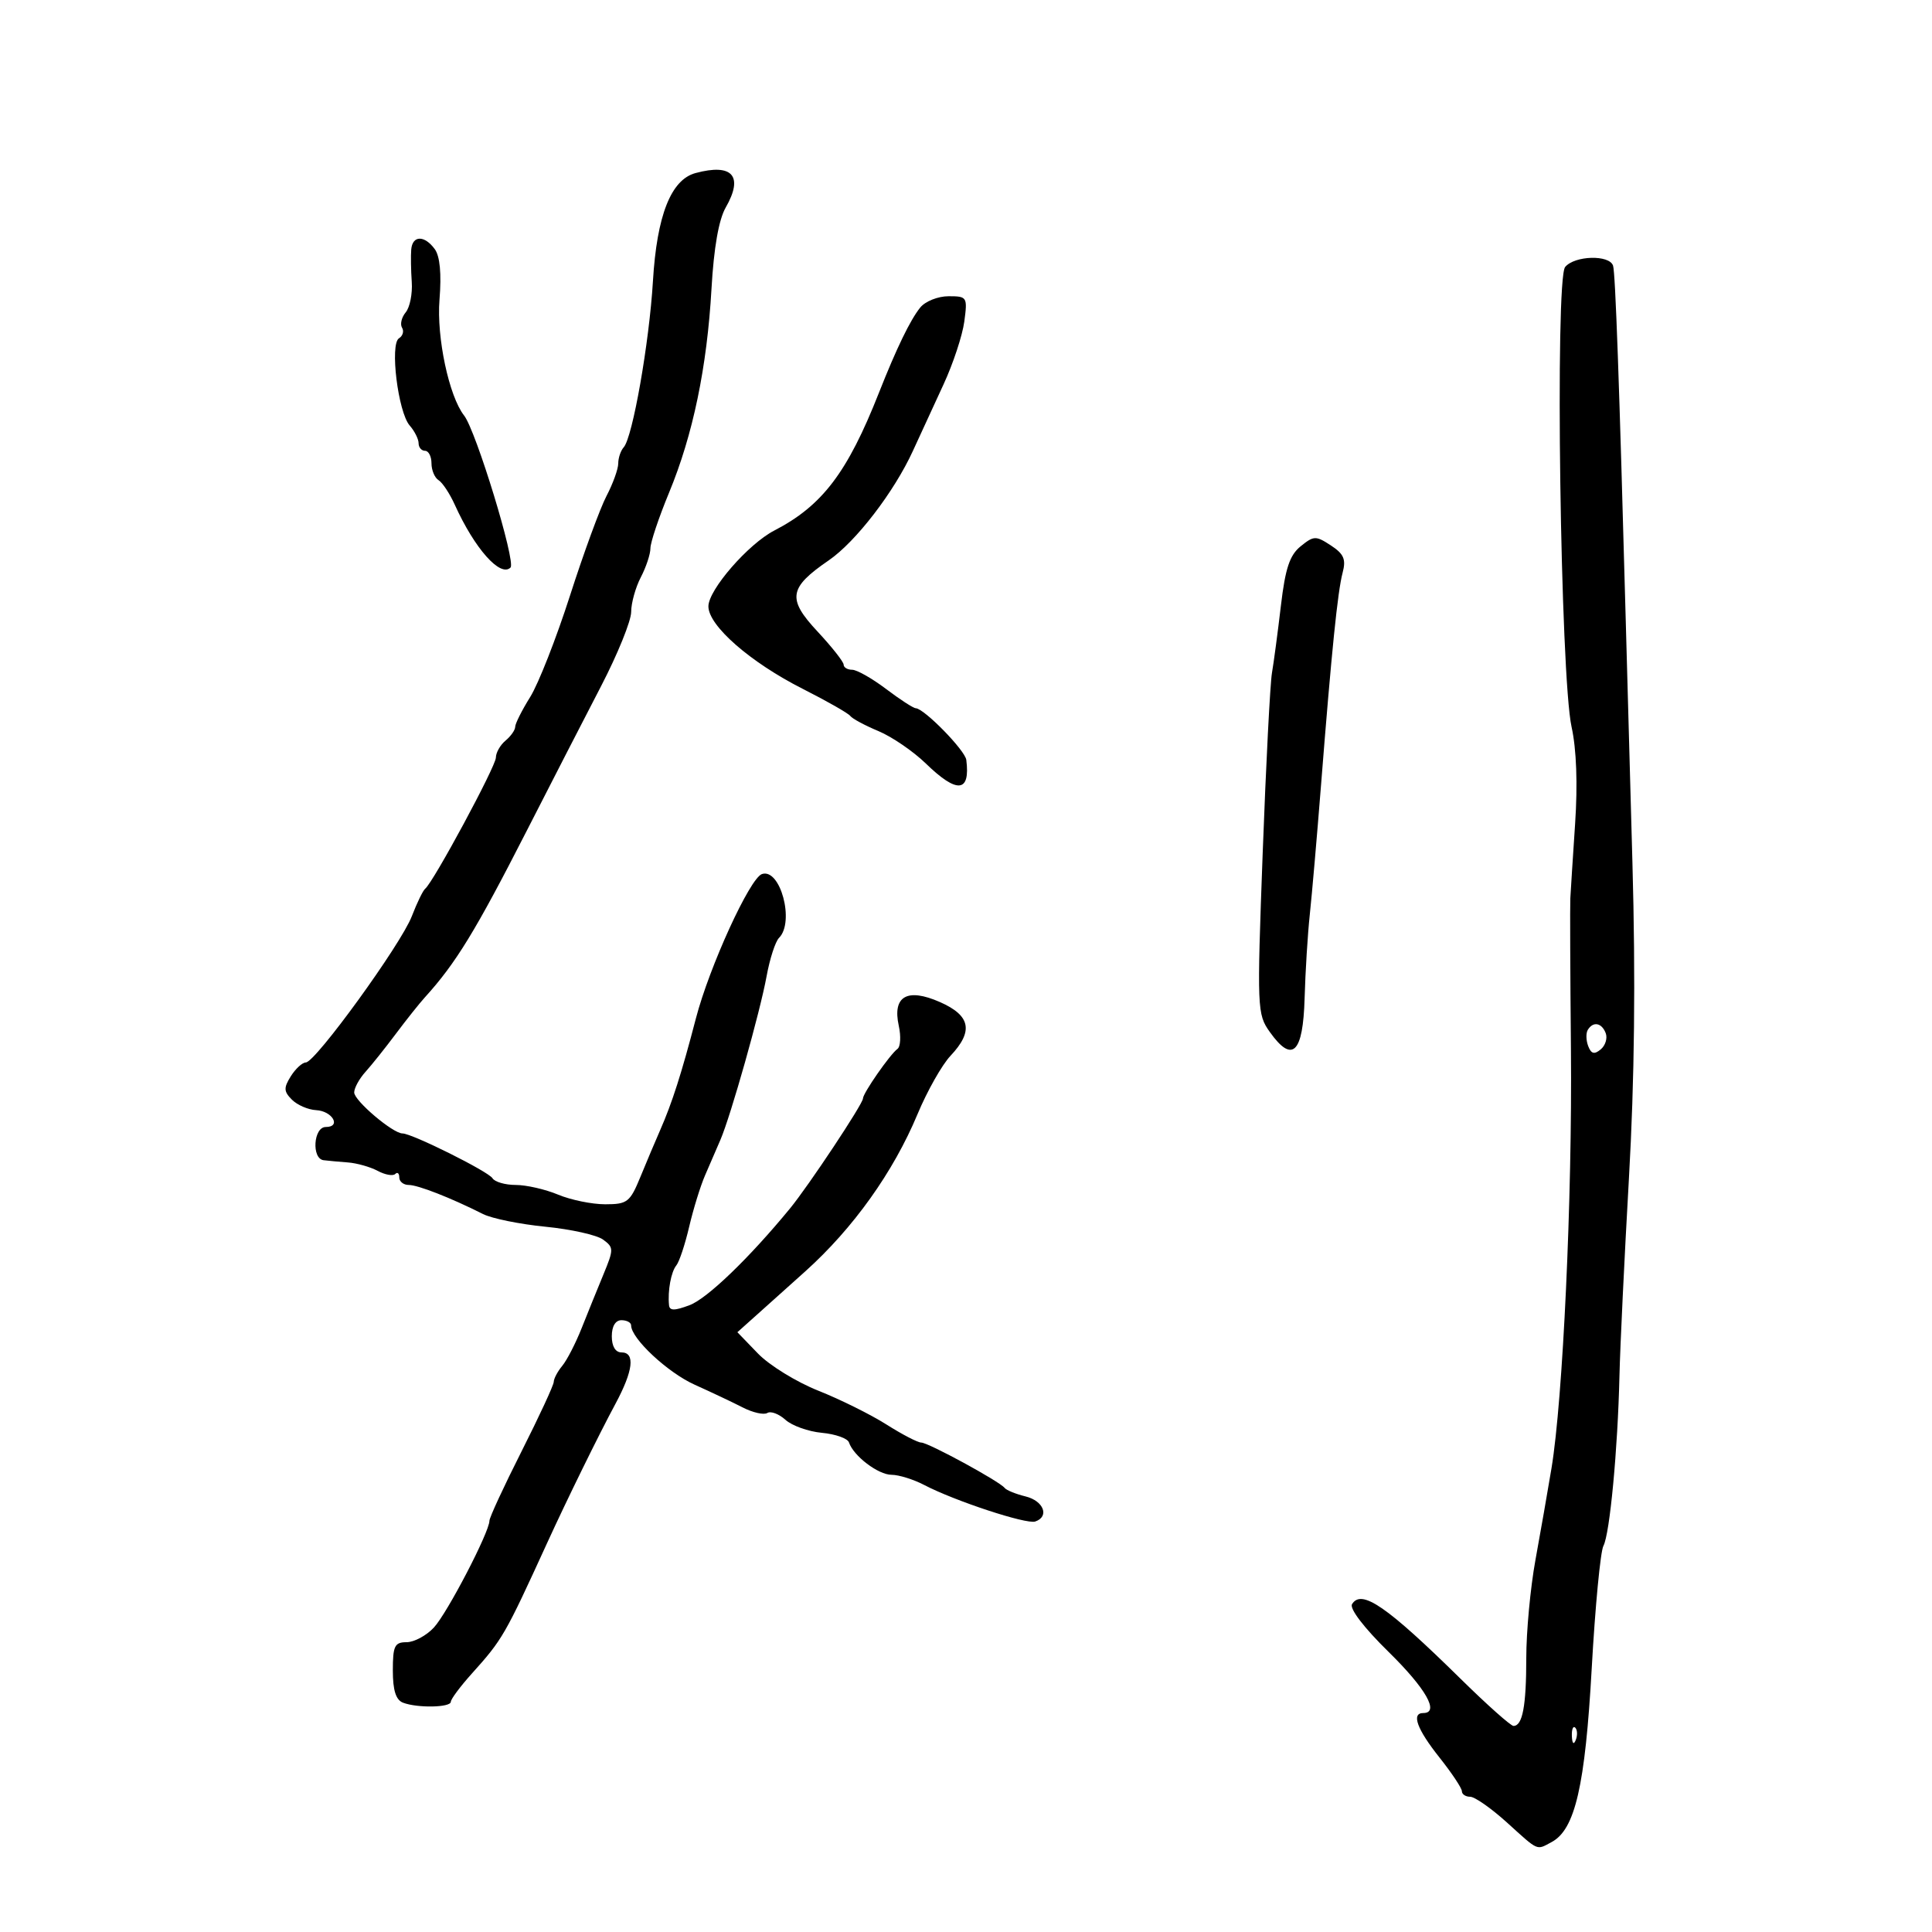 <svg xmlns="http://www.w3.org/2000/svg" width="300" height="300" viewBox="0 0 300 300" version="1.1">
	<path d="M 108 26.873 C 104.186 27.902, 101.996 33.461, 101.387 43.667 C 100.817 53.212, 98.232 67.913, 96.852 69.450 C 96.384 69.972, 96 71.104, 96 71.965 C 96 72.825, 95.180 75.098, 94.178 77.015 C 93.176 78.932, 90.623 85.900, 88.504 92.500 C 86.386 99.100, 83.606 106.179, 82.327 108.230 C 81.047 110.282, 80 112.364, 80 112.858 C 80 113.351, 79.325 114.315, 78.500 115 C 77.675 115.685, 77 116.873, 77 117.640 C 77 118.986, 67.297 136.983, 66.023 138 C 65.678 138.275, 64.745 140.197, 63.948 142.271 C 62.277 146.621, 48.997 164.945, 47.491 164.978 C 46.935 164.990, 45.883 165.957, 45.153 167.127 C 44.031 168.924, 44.058 169.487, 45.331 170.759 C 46.159 171.588, 47.849 172.318, 49.086 172.383 C 51.620 172.515, 53.042 175, 50.583 175 C 48.674 175, 48.356 179.919, 50.250 180.157 C 50.938 180.243, 52.639 180.399, 54.032 180.504 C 55.424 180.610, 57.502 181.198, 58.650 181.813 C 59.798 182.427, 61.021 182.645, 61.369 182.298 C 61.716 181.951, 62 182.192, 62 182.833 C 62 183.475, 62.660 184, 63.466 184 C 64.902 184, 70.030 186.008, 75 188.516 C 76.375 189.209, 80.735 190.095, 84.689 190.484 C 88.643 190.873, 92.673 191.771, 93.643 192.481 C 95.315 193.704, 95.319 193.985, 93.704 197.885 C 92.767 200.148, 91.241 203.912, 90.312 206.250 C 89.384 208.588, 88.034 211.210, 87.312 212.079 C 86.591 212.947, 85.993 214.072, 85.985 214.579 C 85.976 215.085, 83.726 219.941, 80.985 225.370 C 78.243 230.798, 76 235.645, 76 236.141 C 76 237.892, 69.471 250.449, 67.385 252.709 C 66.222 253.969, 64.310 255, 63.135 255 C 61.279 255, 61 255.574, 61 259.393 C 61 262.476, 61.472 263.967, 62.582 264.393 C 64.812 265.249, 69.999 265.149, 70.005 264.250 C 70.007 263.837, 71.470 261.874, 73.255 259.887 C 78.055 254.542, 78.374 253.988, 85.002 239.500 C 88.059 232.815, 92.998 222.756, 95.558 218 C 98.331 212.847, 98.666 210, 96.500 210 C 95.567 210, 95 209.056, 95 207.500 C 95 205.944, 95.567 205, 96.500 205 C 97.325 205, 98 205.363, 98 205.807 C 98 207.836, 103.676 213.134, 107.869 215.017 C 110.416 216.162, 113.777 217.753, 115.339 218.553 C 116.900 219.354, 118.616 219.738, 119.152 219.406 C 119.688 219.075, 120.953 219.553, 121.965 220.468 C 122.976 221.383, 125.523 222.292, 127.625 222.487 C 129.728 222.683, 131.618 223.353, 131.826 223.977 C 132.528 226.084, 136.363 229, 138.439 229.006 C 139.572 229.010, 141.850 229.719, 143.500 230.582 C 148.243 233.064, 159.375 236.727, 160.750 236.259 C 163 235.493, 162.061 233.053, 159.250 232.365 C 157.738 231.995, 156.275 231.401, 156 231.045 C 155.211 230.023, 144.139 224, 143.050 224 C 142.511 224, 140.079 222.738, 137.646 221.195 C 135.213 219.652, 130.452 217.289, 127.066 215.945 C 123.679 214.600, 119.467 212.007, 117.704 210.183 L 114.500 206.866 118.057 203.683 C 120.013 201.932, 123.163 199.107, 125.057 197.405 C 132.492 190.721, 138.730 181.982, 142.475 173 C 143.966 169.425, 146.269 165.350, 147.593 163.945 C 151.192 160.125, 150.718 157.702, 145.961 155.603 C 140.863 153.353, 138.552 154.683, 139.562 159.284 C 139.921 160.915, 139.828 162.531, 139.357 162.875 C 138.198 163.720, 134 169.755, 134 170.575 C 134 171.409, 125.545 184.152, 122.670 187.651 C 116.348 195.346, 109.823 201.631, 107.085 202.663 C 104.740 203.547, 103.972 203.547, 103.885 202.663 C 103.663 200.420, 104.203 197.490, 105.024 196.487 C 105.479 195.929, 106.375 193.229, 107.015 190.487 C 107.655 187.744, 108.766 184.150, 109.484 182.500 C 110.202 180.850, 111.273 178.375, 111.863 177 C 113.489 173.215, 118.025 157.145, 119.037 151.584 C 119.529 148.880, 120.397 146.203, 120.966 145.634 C 123.426 143.174, 121.174 134.760, 118.314 135.724 C 116.438 136.357, 110.151 150.102, 108.053 158.159 C 105.845 166.641, 104.360 171.279, 102.504 175.500 C 101.778 177.150, 100.399 180.412, 99.440 182.750 C 97.829 186.678, 97.414 187, 93.970 187 C 91.921 187, 88.629 186.325, 86.654 185.500 C 84.680 184.675, 81.726 184, 80.091 184 C 78.456 184, 76.828 183.531, 76.475 182.959 C 75.819 181.899, 63.972 176, 62.498 176 C 60.999 176, 55 170.910, 55 169.638 C 55 168.944, 55.788 167.504, 56.750 166.438 C 57.713 165.371, 59.834 162.715, 61.464 160.535 C 63.095 158.355, 65.120 155.810, 65.964 154.881 C 70.784 149.575, 73.839 144.581, 81.793 129 C 85.584 121.575, 90.781 111.462, 93.343 106.526 C 95.904 101.591, 98.003 96.416, 98.006 95.026 C 98.010 93.637, 98.685 91.211, 99.506 89.636 C 100.328 88.060, 100.999 86.035, 100.998 85.136 C 100.996 84.236, 102.299 80.350, 103.892 76.500 C 107.604 67.531, 109.790 57.019, 110.483 44.802 C 110.841 38.482, 111.609 34.100, 112.688 32.221 C 115.495 27.329, 113.739 25.326, 108 26.873 M 63.855 38.750 C 63.775 39.712, 63.812 41.984, 63.938 43.797 C 64.064 45.610, 63.641 47.728, 62.997 48.503 C 62.354 49.278, 62.099 50.351, 62.430 50.887 C 62.762 51.423, 62.548 52.161, 61.956 52.527 C 60.506 53.423, 61.805 64.003, 63.620 66.079 C 64.379 66.947, 65 68.185, 65 68.829 C 65 69.473, 65.450 70, 66 70 C 66.550 70, 67 70.873, 67 71.941 C 67 73.009, 67.496 74.188, 68.102 74.563 C 68.708 74.938, 69.840 76.652, 70.617 78.372 C 73.691 85.177, 77.703 89.697, 79.274 88.126 C 80.139 87.261, 73.914 66.882, 72.064 64.520 C 69.720 61.528, 67.776 52.381, 68.244 46.546 C 68.569 42.503, 68.315 39.783, 67.510 38.683 C 65.910 36.495, 64.039 36.530, 63.855 38.750 M 243.035 41.457 C 241.434 43.387, 242.297 105.016, 244.036 112.891 C 244.795 116.328, 244.994 121.765, 244.584 127.891 C 244.231 133.176, 243.896 138.400, 243.839 139.500 C 243.781 140.600, 243.824 151.175, 243.934 163 C 244.147 185.947, 242.689 217.321, 240.913 228 C 240.319 231.575, 239.195 237.997, 238.416 242.270 C 237.637 246.544, 237 253.370, 237 257.439 C 237 264.922, 236.421 268, 235.013 268 C 234.589 268, 230.924 264.738, 226.870 260.750 C 215.336 249.404, 211.419 246.705, 209.946 249.088 C 209.519 249.778, 211.804 252.766, 215.616 256.503 C 221.431 262.206, 223.583 266, 221 266 C 219.111 266, 220.024 268.506, 223.510 272.891 C 225.429 275.306, 227 277.668, 227 278.141 C 227 278.613, 227.581 279, 228.290 279 C 229 279, 231.569 280.800, 234 283 C 238.999 287.524, 238.533 287.320, 240.945 286.029 C 244.581 284.083, 246.143 277.308, 247.162 259.057 C 247.698 249.464, 248.515 240.906, 248.979 240.039 C 249.971 238.186, 251.206 225.077, 251.470 213.604 C 251.572 209.147, 252.233 195.375, 252.938 183 C 253.810 167.698, 253.985 152.022, 253.484 134 C 253.078 119.425, 252.613 102.550, 252.449 96.500 C 251.441 59.274, 250.836 42.349, 250.474 41.250 C 249.906 39.525, 244.514 39.675, 243.035 41.457 M 142.896 47.750 C 141.343 49.673, 139.203 54.090, 136.476 61 C 131.589 73.385, 127.683 78.527, 120.235 82.379 C 116.182 84.475, 110 91.588, 110 94.156 C 110 97.160, 116.496 102.840, 124.651 106.965 C 128.418 108.871, 131.741 110.766, 132.035 111.177 C 132.329 111.587, 134.292 112.642, 136.396 113.521 C 138.501 114.400, 141.816 116.668, 143.765 118.560 C 148.618 123.274, 150.690 123.089, 150.047 118 C 149.859 116.507, 143.518 110.025, 142.194 109.972 C 141.812 109.957, 139.732 108.607, 137.572 106.972 C 135.411 105.337, 133.049 104, 132.322 104 C 131.595 104, 131 103.643, 131 103.206 C 131 102.769, 129.165 100.443, 126.921 98.037 C 122.206 92.981, 122.479 91.266, 128.674 87.021 C 132.881 84.139, 138.841 76.388, 141.762 70 C 142.894 67.525, 145.032 62.883, 146.514 59.684 C 147.996 56.484, 149.446 52.097, 149.736 49.934 C 150.247 46.118, 150.174 46, 147.287 46 C 145.649 46, 143.674 46.788, 142.896 47.750 M 201.964 84.828 C 200.259 86.209, 199.579 88.253, 198.898 94.051 C 198.416 98.148, 197.791 102.850, 197.508 104.500 C 197.225 106.150, 196.578 118.727, 196.070 132.449 C 195.173 156.698, 195.205 157.478, 197.180 160.252 C 200.681 165.170, 202.335 163.561, 202.579 154.999 C 202.696 150.875, 203.059 145.025, 203.385 142 C 203.711 138.975, 204.493 129.975, 205.122 122 C 206.778 100.995, 207.708 91.845, 208.484 88.920 C 209.033 86.850, 208.673 86.016, 206.661 84.697 C 204.321 83.164, 204.008 83.173, 201.964 84.828 M 246.556 159.910 C 246.247 160.410, 246.273 161.547, 246.614 162.435 C 247.080 163.650, 247.562 163.778, 248.557 162.952 C 249.285 162.348, 249.635 161.212, 249.334 160.427 C 248.712 158.806, 247.390 158.560, 246.556 159.910 M 244.079 269.583 C 244.127 270.748, 244.364 270.985, 244.683 270.188 C 244.972 269.466, 244.936 268.603, 244.604 268.271 C 244.272 267.939, 244.036 268.529, 244.079 269.583" stroke="none" fill="black" fill-rule="evenodd"/>
</svg>